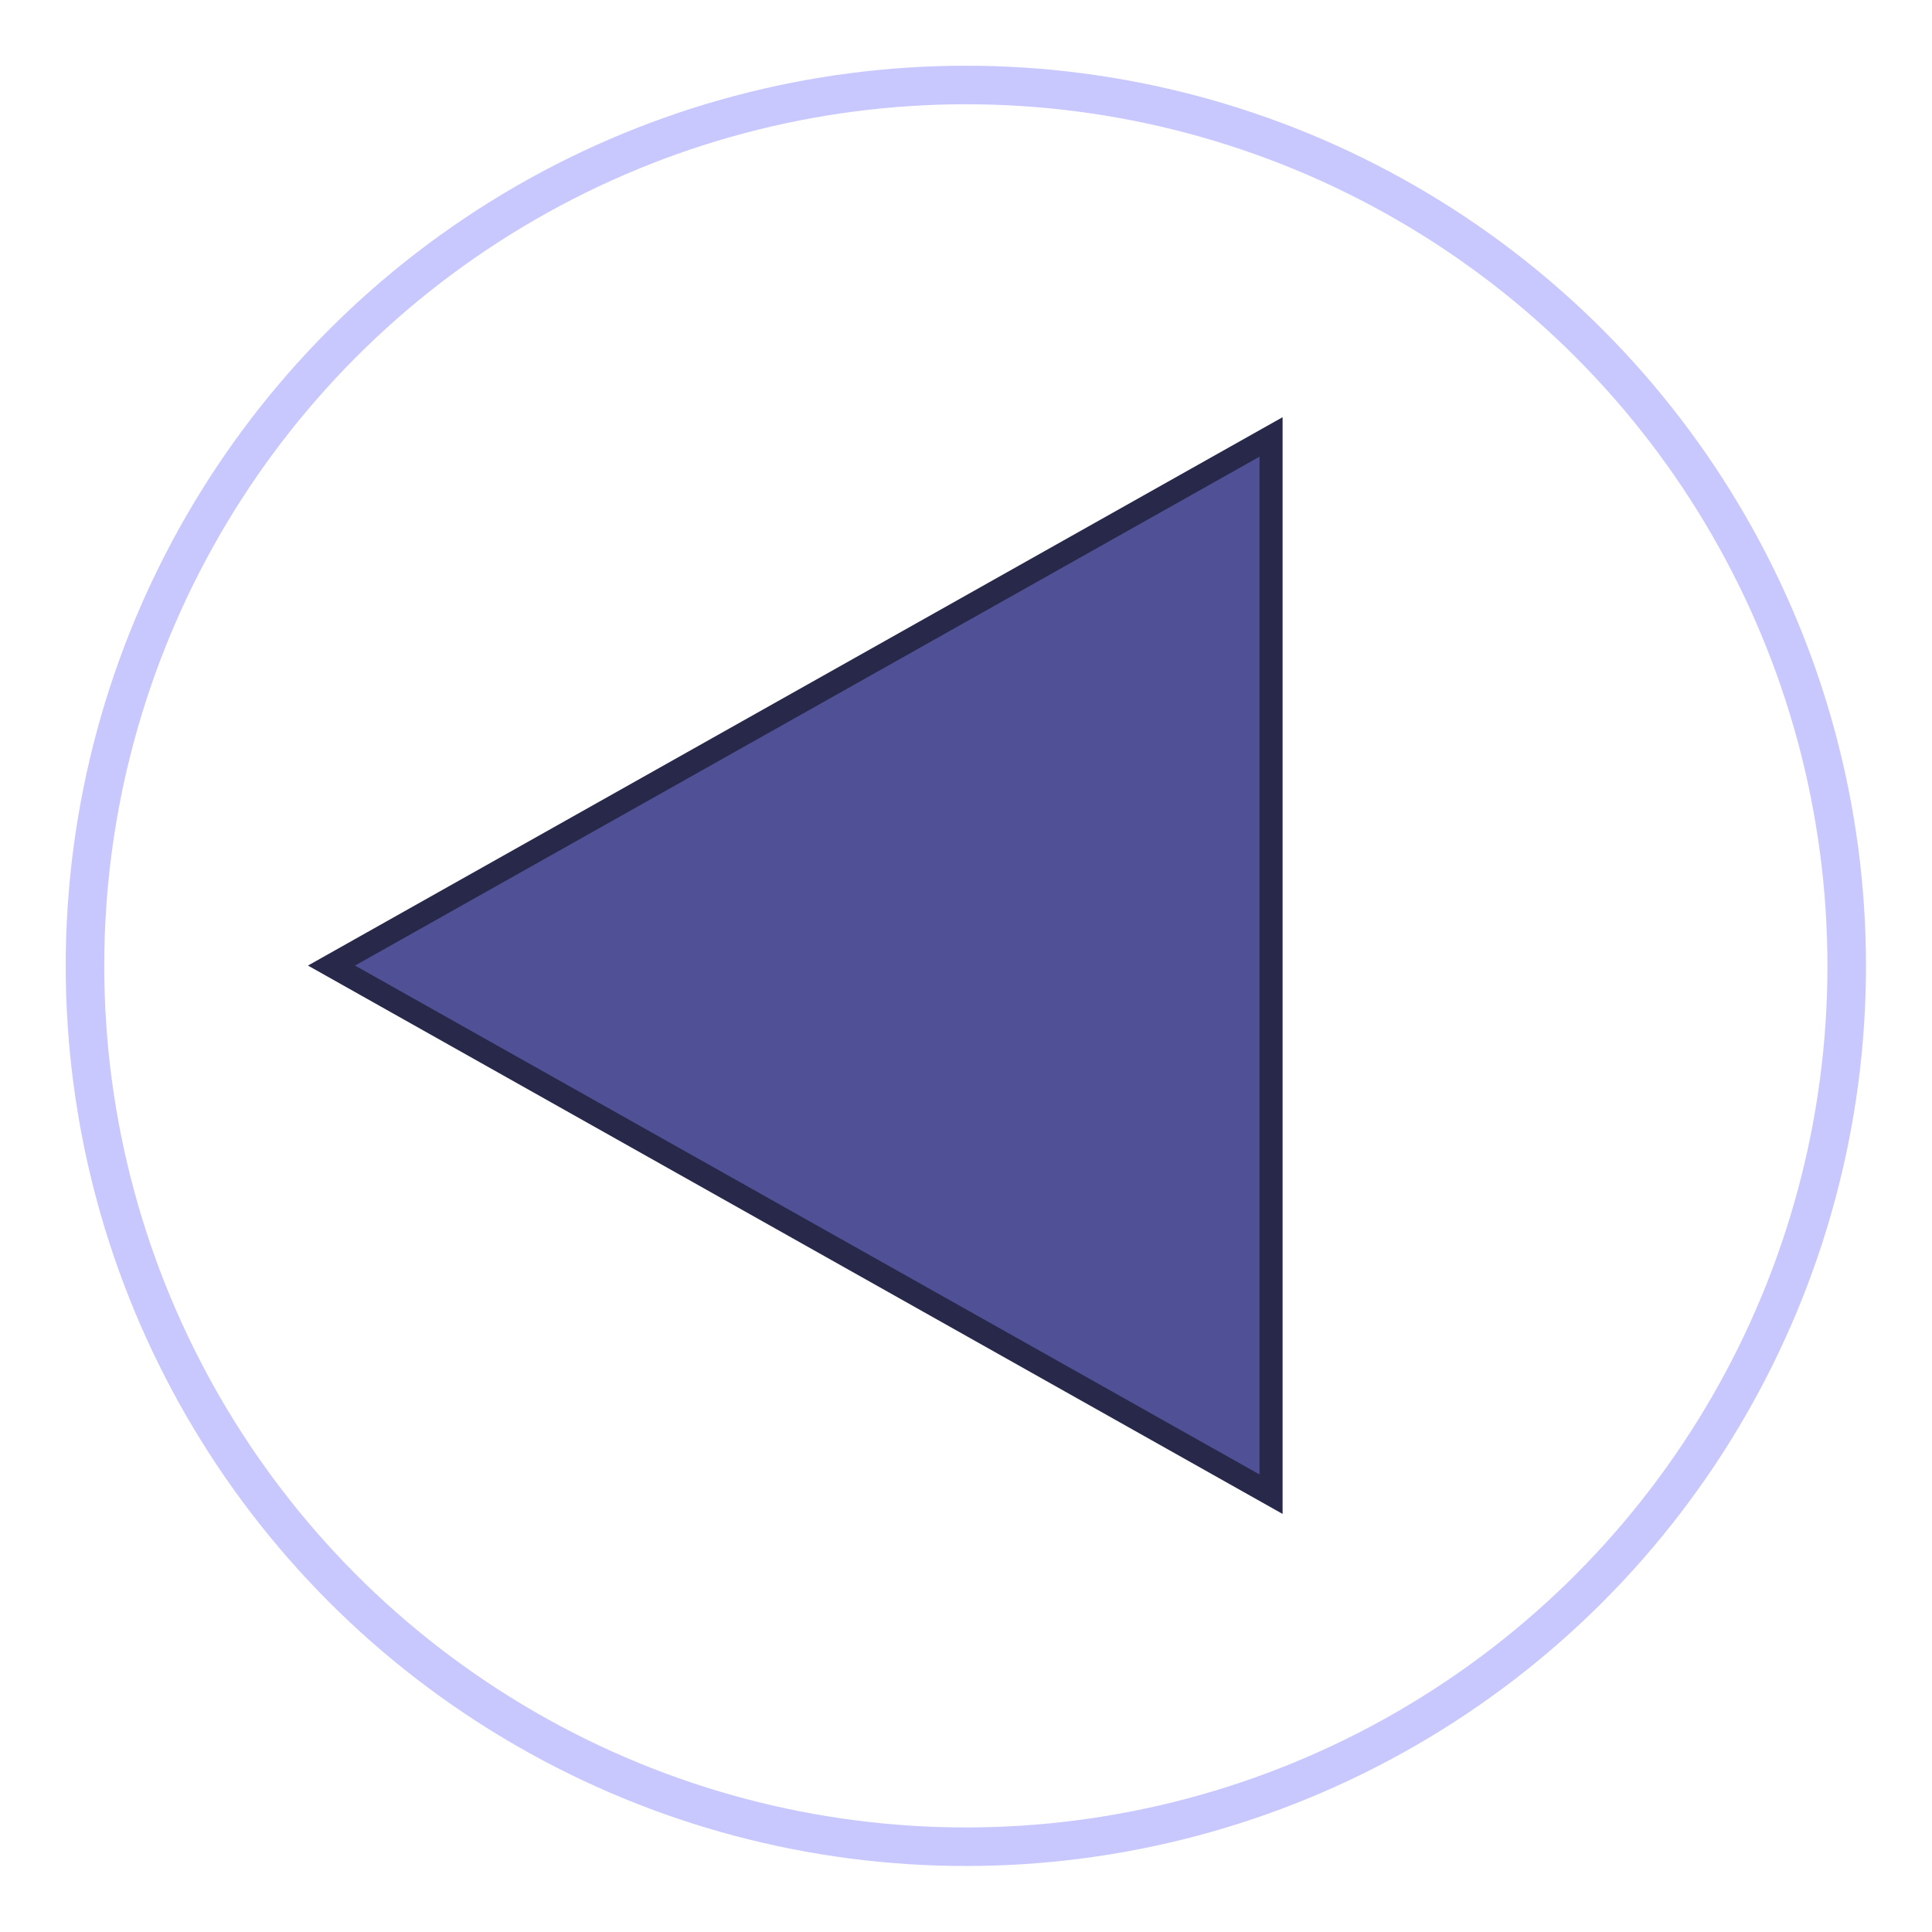 <?xml version="1.0" encoding="UTF-8"?>
<svg width="25" height="25" version="1.1" viewBox="0 0 6.615 6.615" xmlns="http://www.w3.org/2000/svg">
 <g transform="rotate(-90 3.307 3.307)">
  <circle transform="rotate(-90)" cx="-3.307" cy="3.307" r="3.016" fill="none" stroke="#c8c8ff" stroke-width=".132"/>
  <path d="m1.498 4.352 1.81-3.217 1.81 3.217z" fill="#505096" fill-rule="evenodd" stroke="#28284b" stroke-width=".079"/>
 </g>
</svg>
